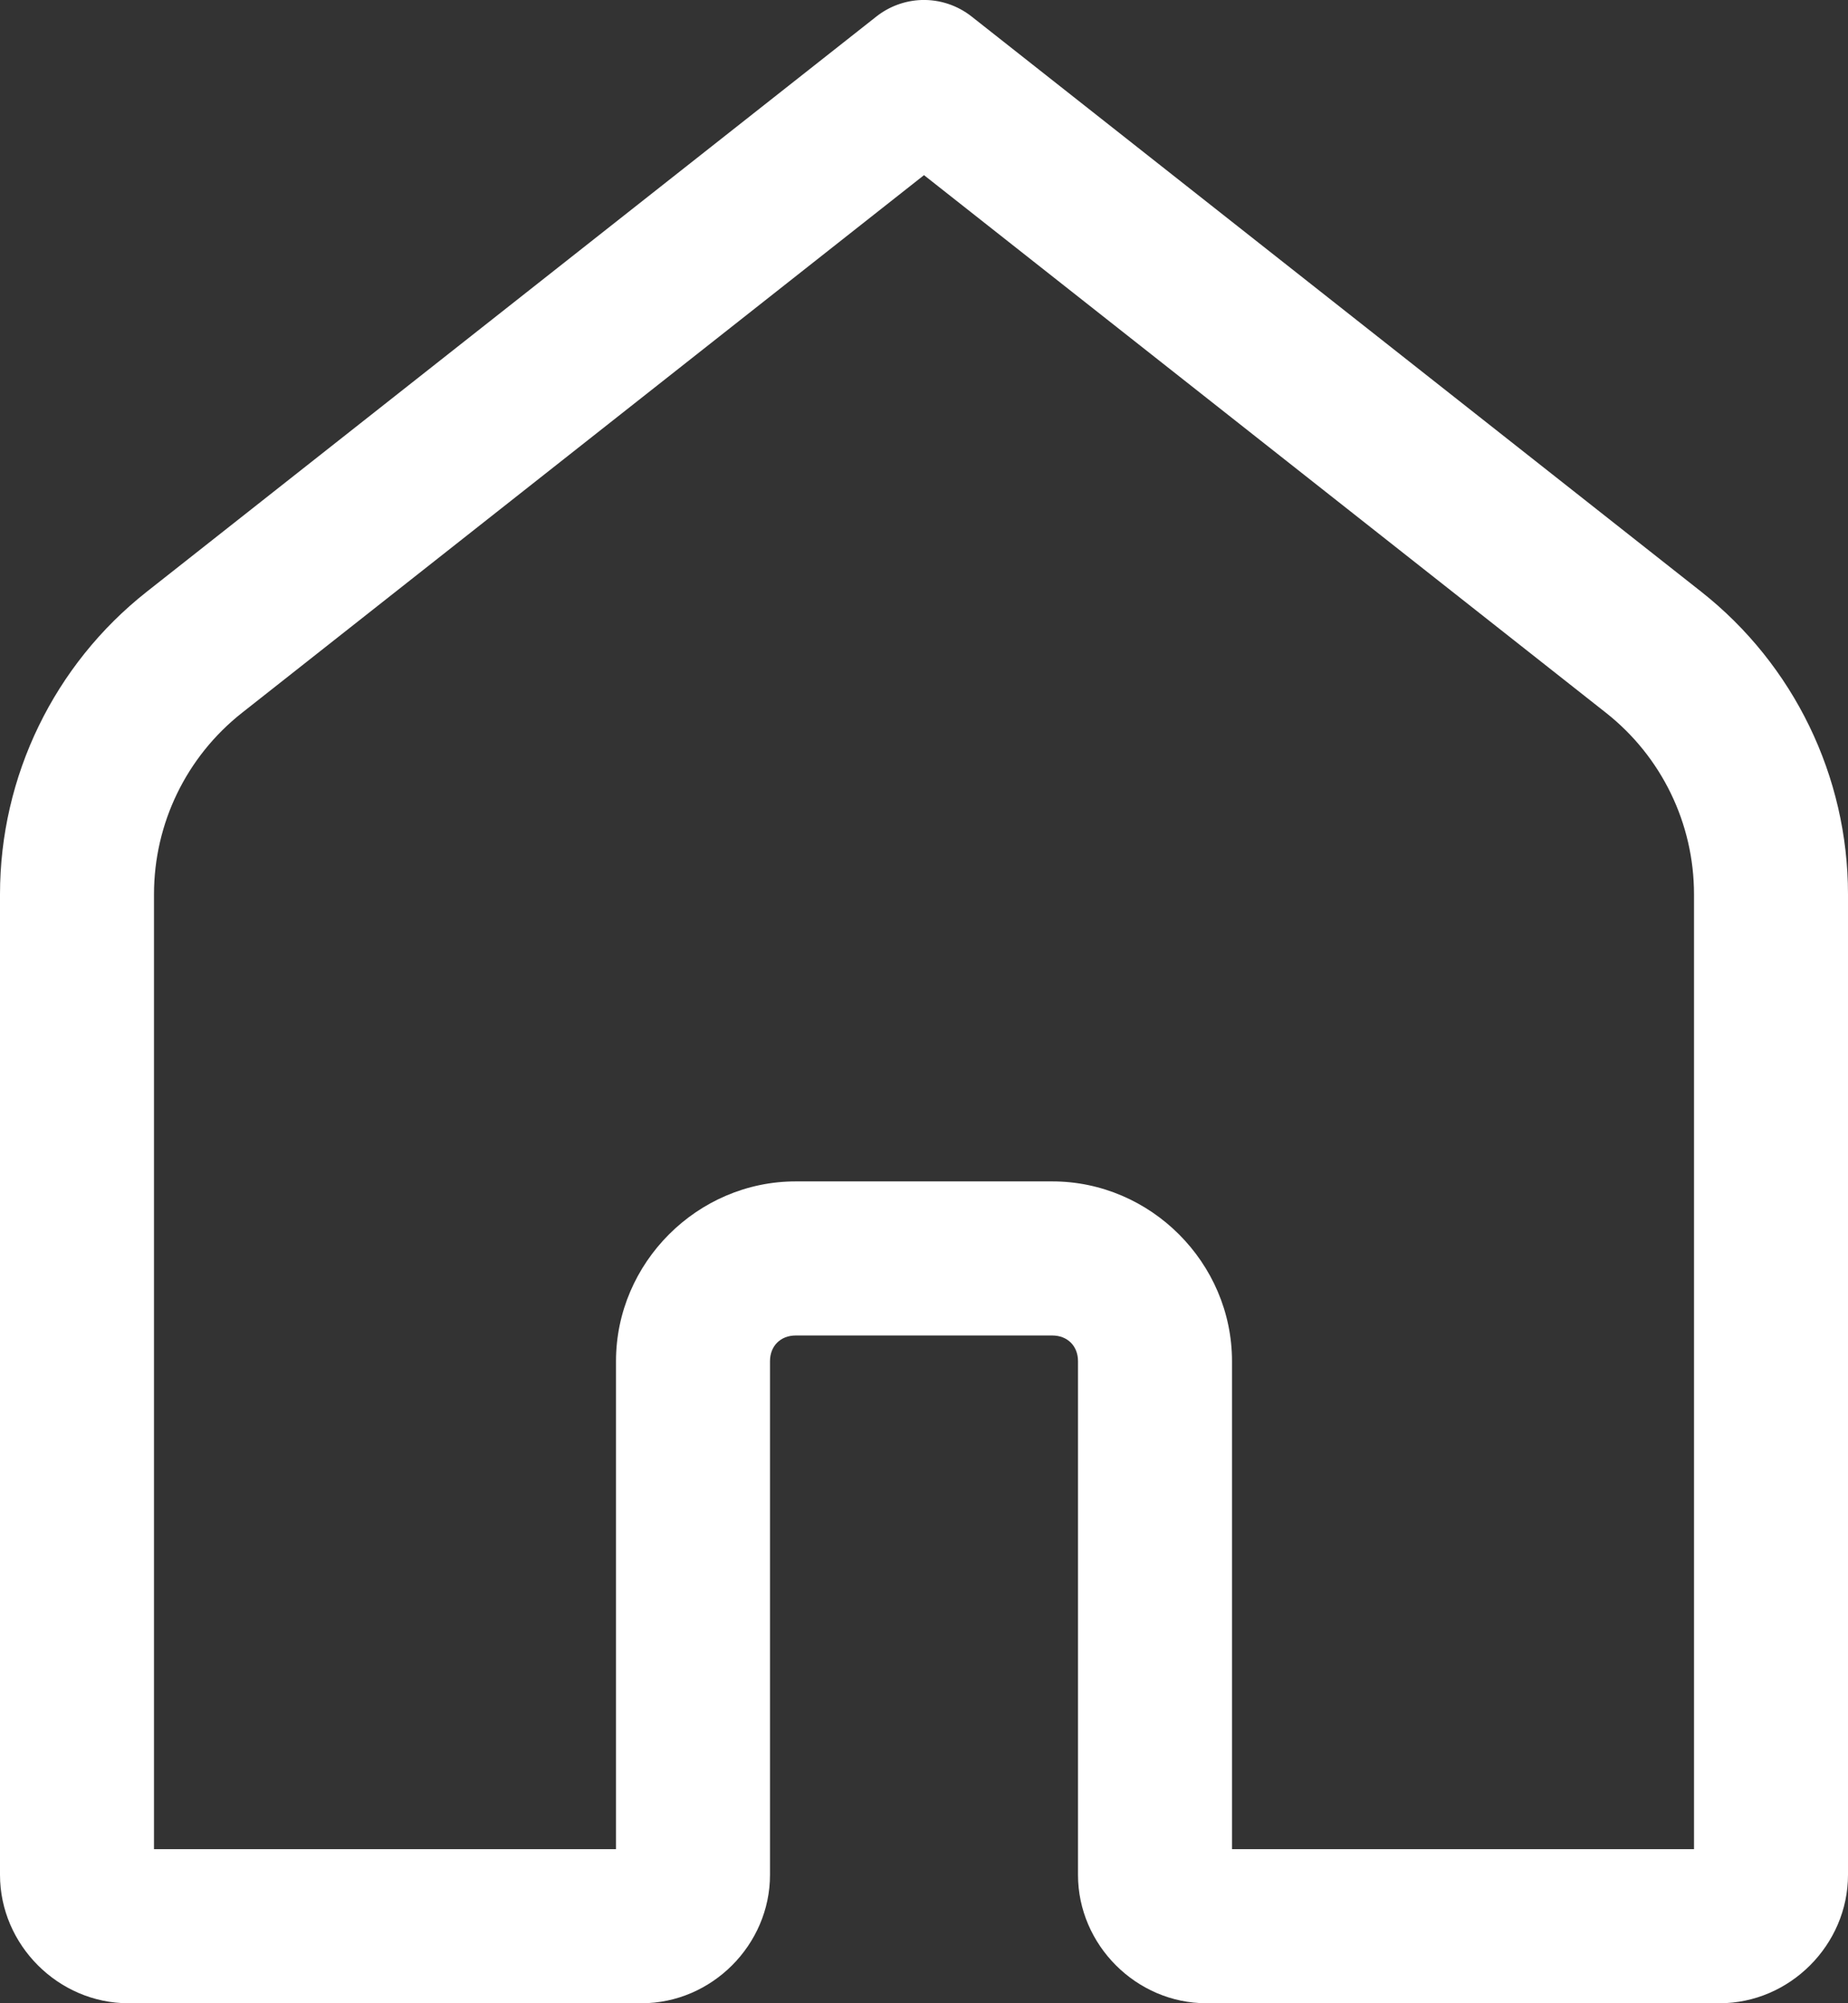 <svg width="36" height="39" viewBox="0 0 36 39" fill="none" xmlns="http://www.w3.org/2000/svg">
<rect x="0" y="0" width="36" height="39" fill="#333333" stroke="none"/>
<path d="M17.951 -6.57566e-06C17.631 0.011 17.323 0.124 17.072 0.322L2.859 11.52C1.055 12.941 0 15.114 0 17.41V36.5C0 37.864 1.136 39 2.5 39H12.5C13.864 39 15 37.864 15 36.5V26.5C15 26.205 15.205 26 15.5 26H20.5C20.795 26 21 26.205 21 26.5V36.5C21 37.864 22.136 39 23.5 39H33.5C34.864 39 36 37.864 36 36.5V17.41C36 15.114 34.944 12.941 33.141 11.52L18.928 0.322C18.65 0.103 18.305 -0.011 17.951 -6.57566e-06ZM18 3.41L31.285 13.877C32.369 14.731 33 16.031 33 17.41V36H24V26.5C24 24.585 22.415 23 20.5 23H15.5C13.585 23 12 24.585 12 26.5V36H3V17.41C3 16.031 3.631 14.731 4.715 13.877L18 3.41Z" fill="white"/>
</svg>
